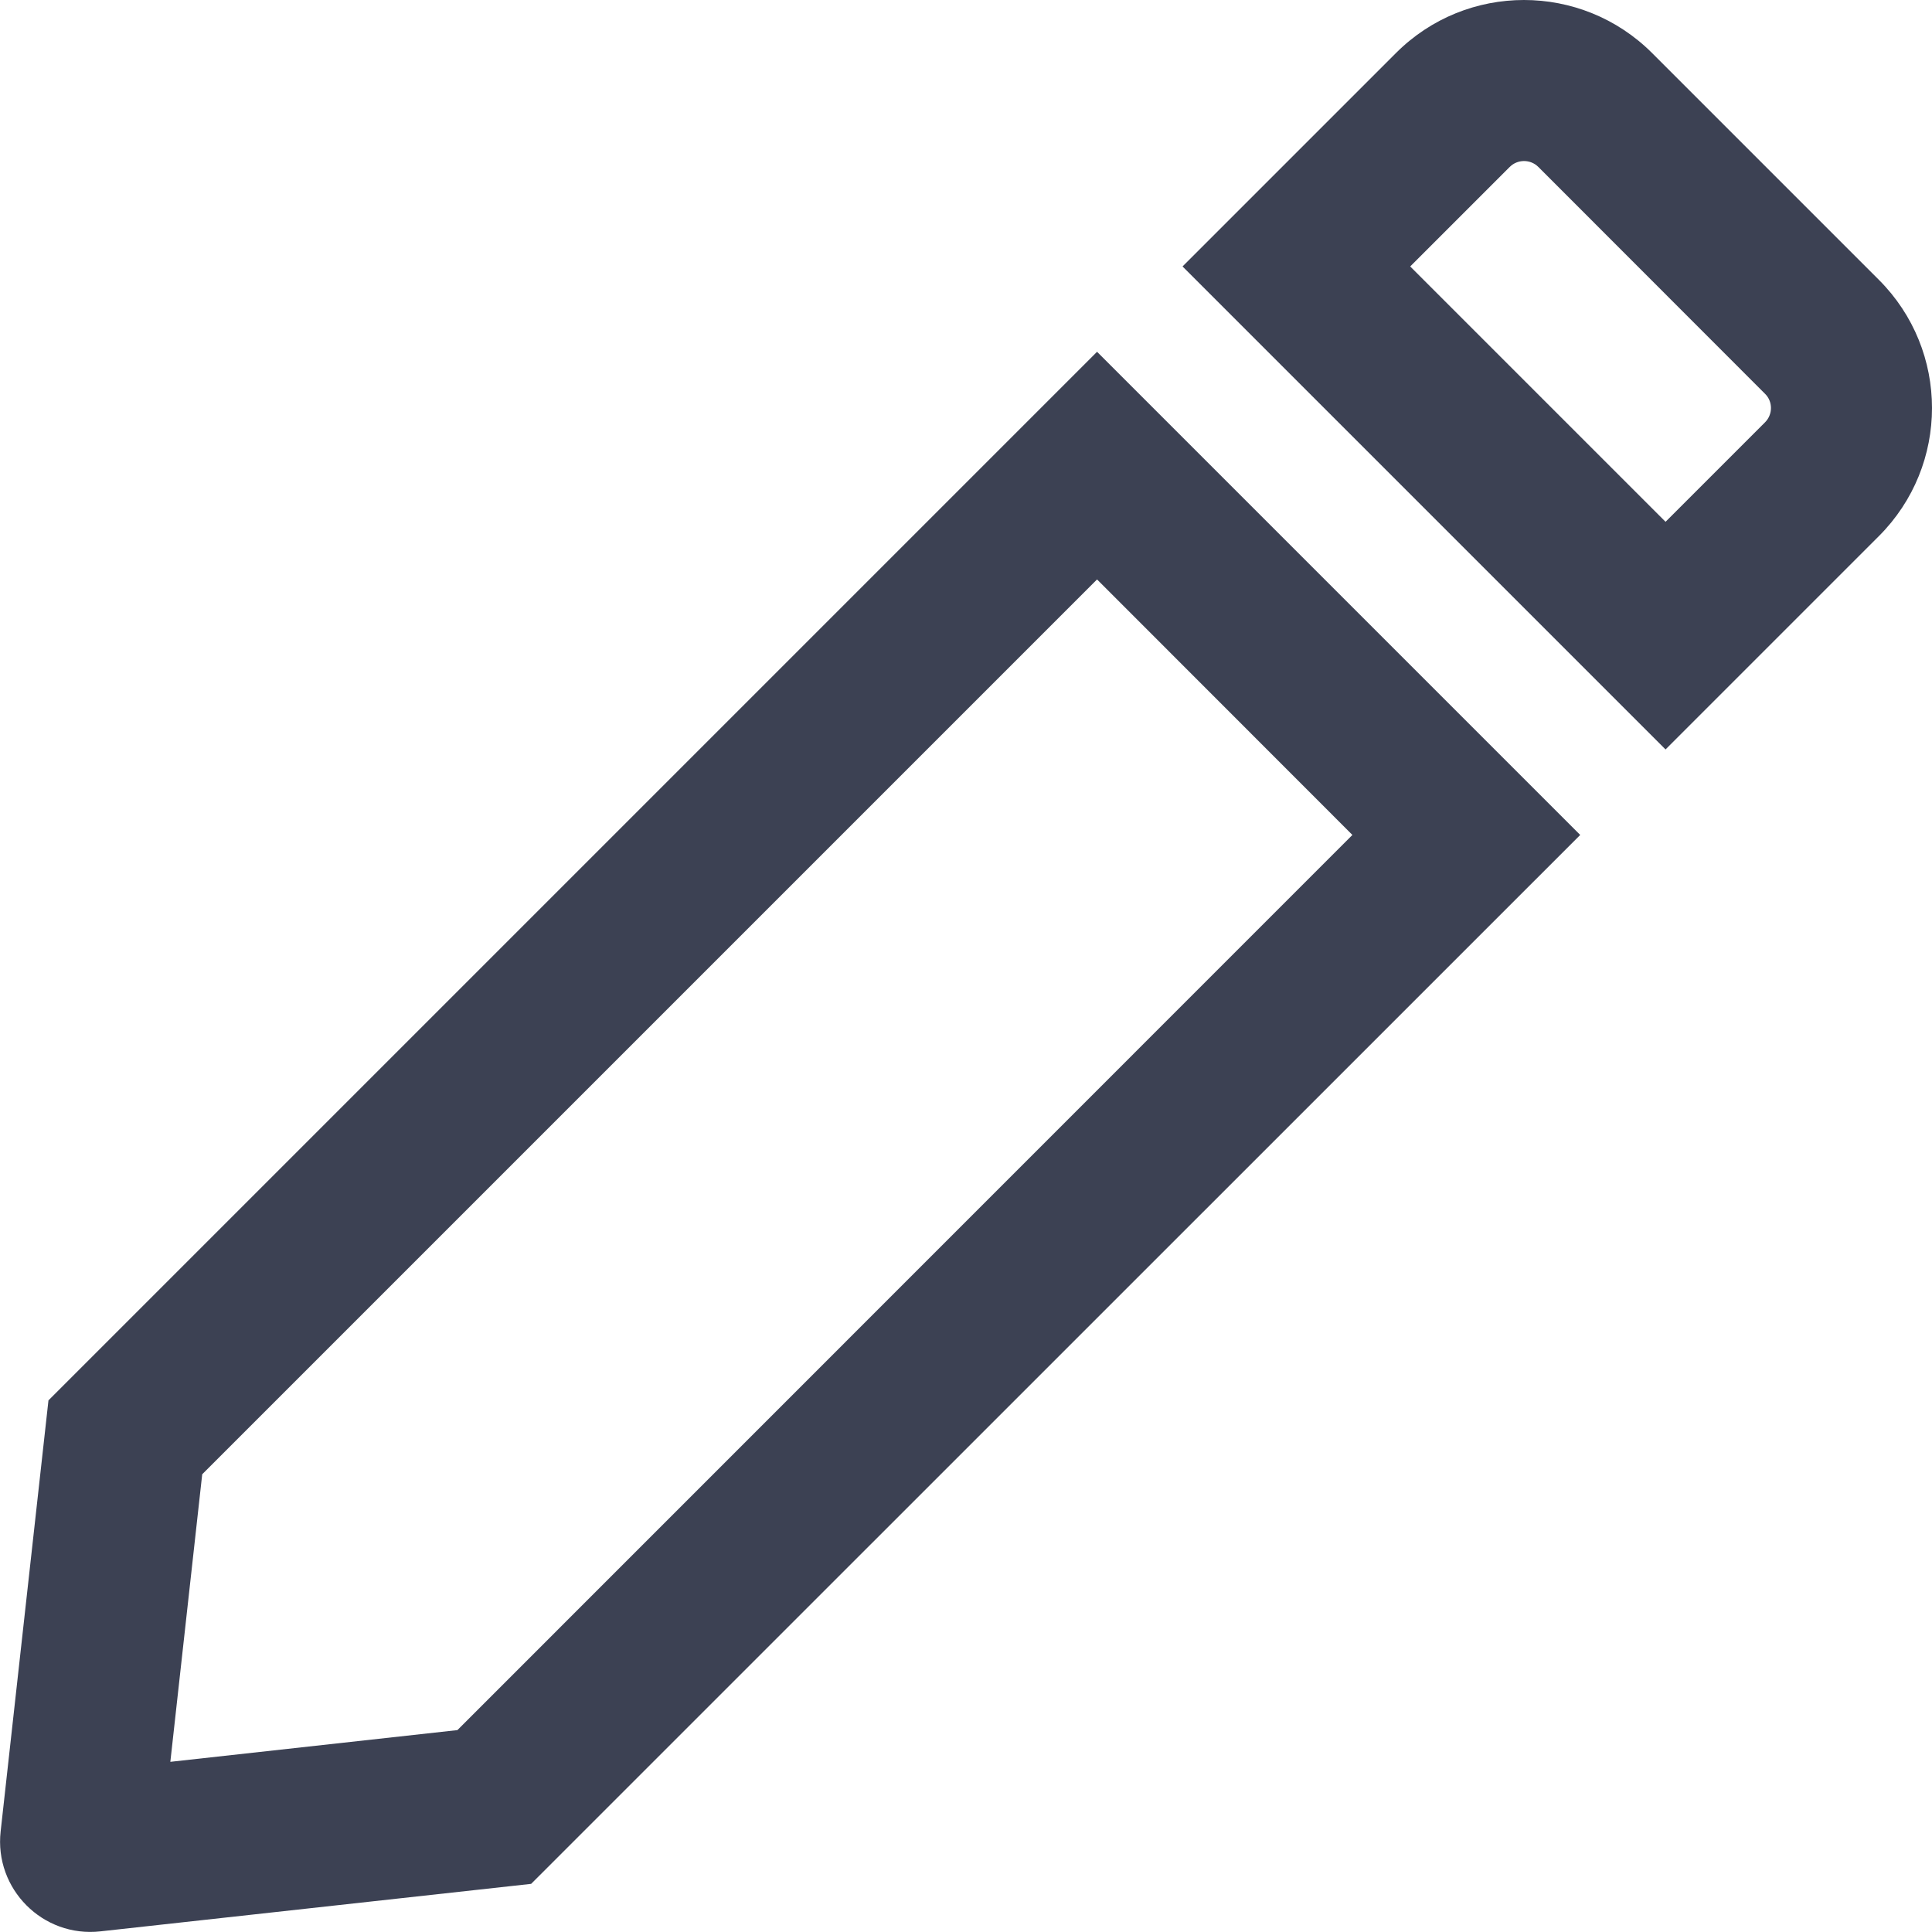 <svg width="12" height="12" viewBox="0 0 12 12" fill="none" xmlns="http://www.w3.org/2000/svg">
<path fill-rule="evenodd" clip-rule="evenodd" d="M7.345 1.655L10.345 4.655L11.67 3.33C12.11 2.89 12.11 2.178 11.67 1.738L10.262 0.33C9.822 -0.11 9.109 -0.11 8.67 0.33L7.345 1.655ZM10.963 2.623C11.012 2.574 11.012 2.494 10.963 2.446L9.555 1.037C9.506 0.988 9.426 0.988 9.377 1.037L8.759 1.655L10.345 3.241L10.963 2.623ZM9.815 5.186L6.814 2.185L0.301 8.698L0.004 11.375C-0.036 11.733 0.266 12.036 0.624 11.996L3.299 11.701L9.815 5.186ZM2.841 10.746L8.4 5.186L6.814 3.599L1.256 9.157L1.058 10.943L2.841 10.746Z" fill="#3C4153"/>
</svg>
